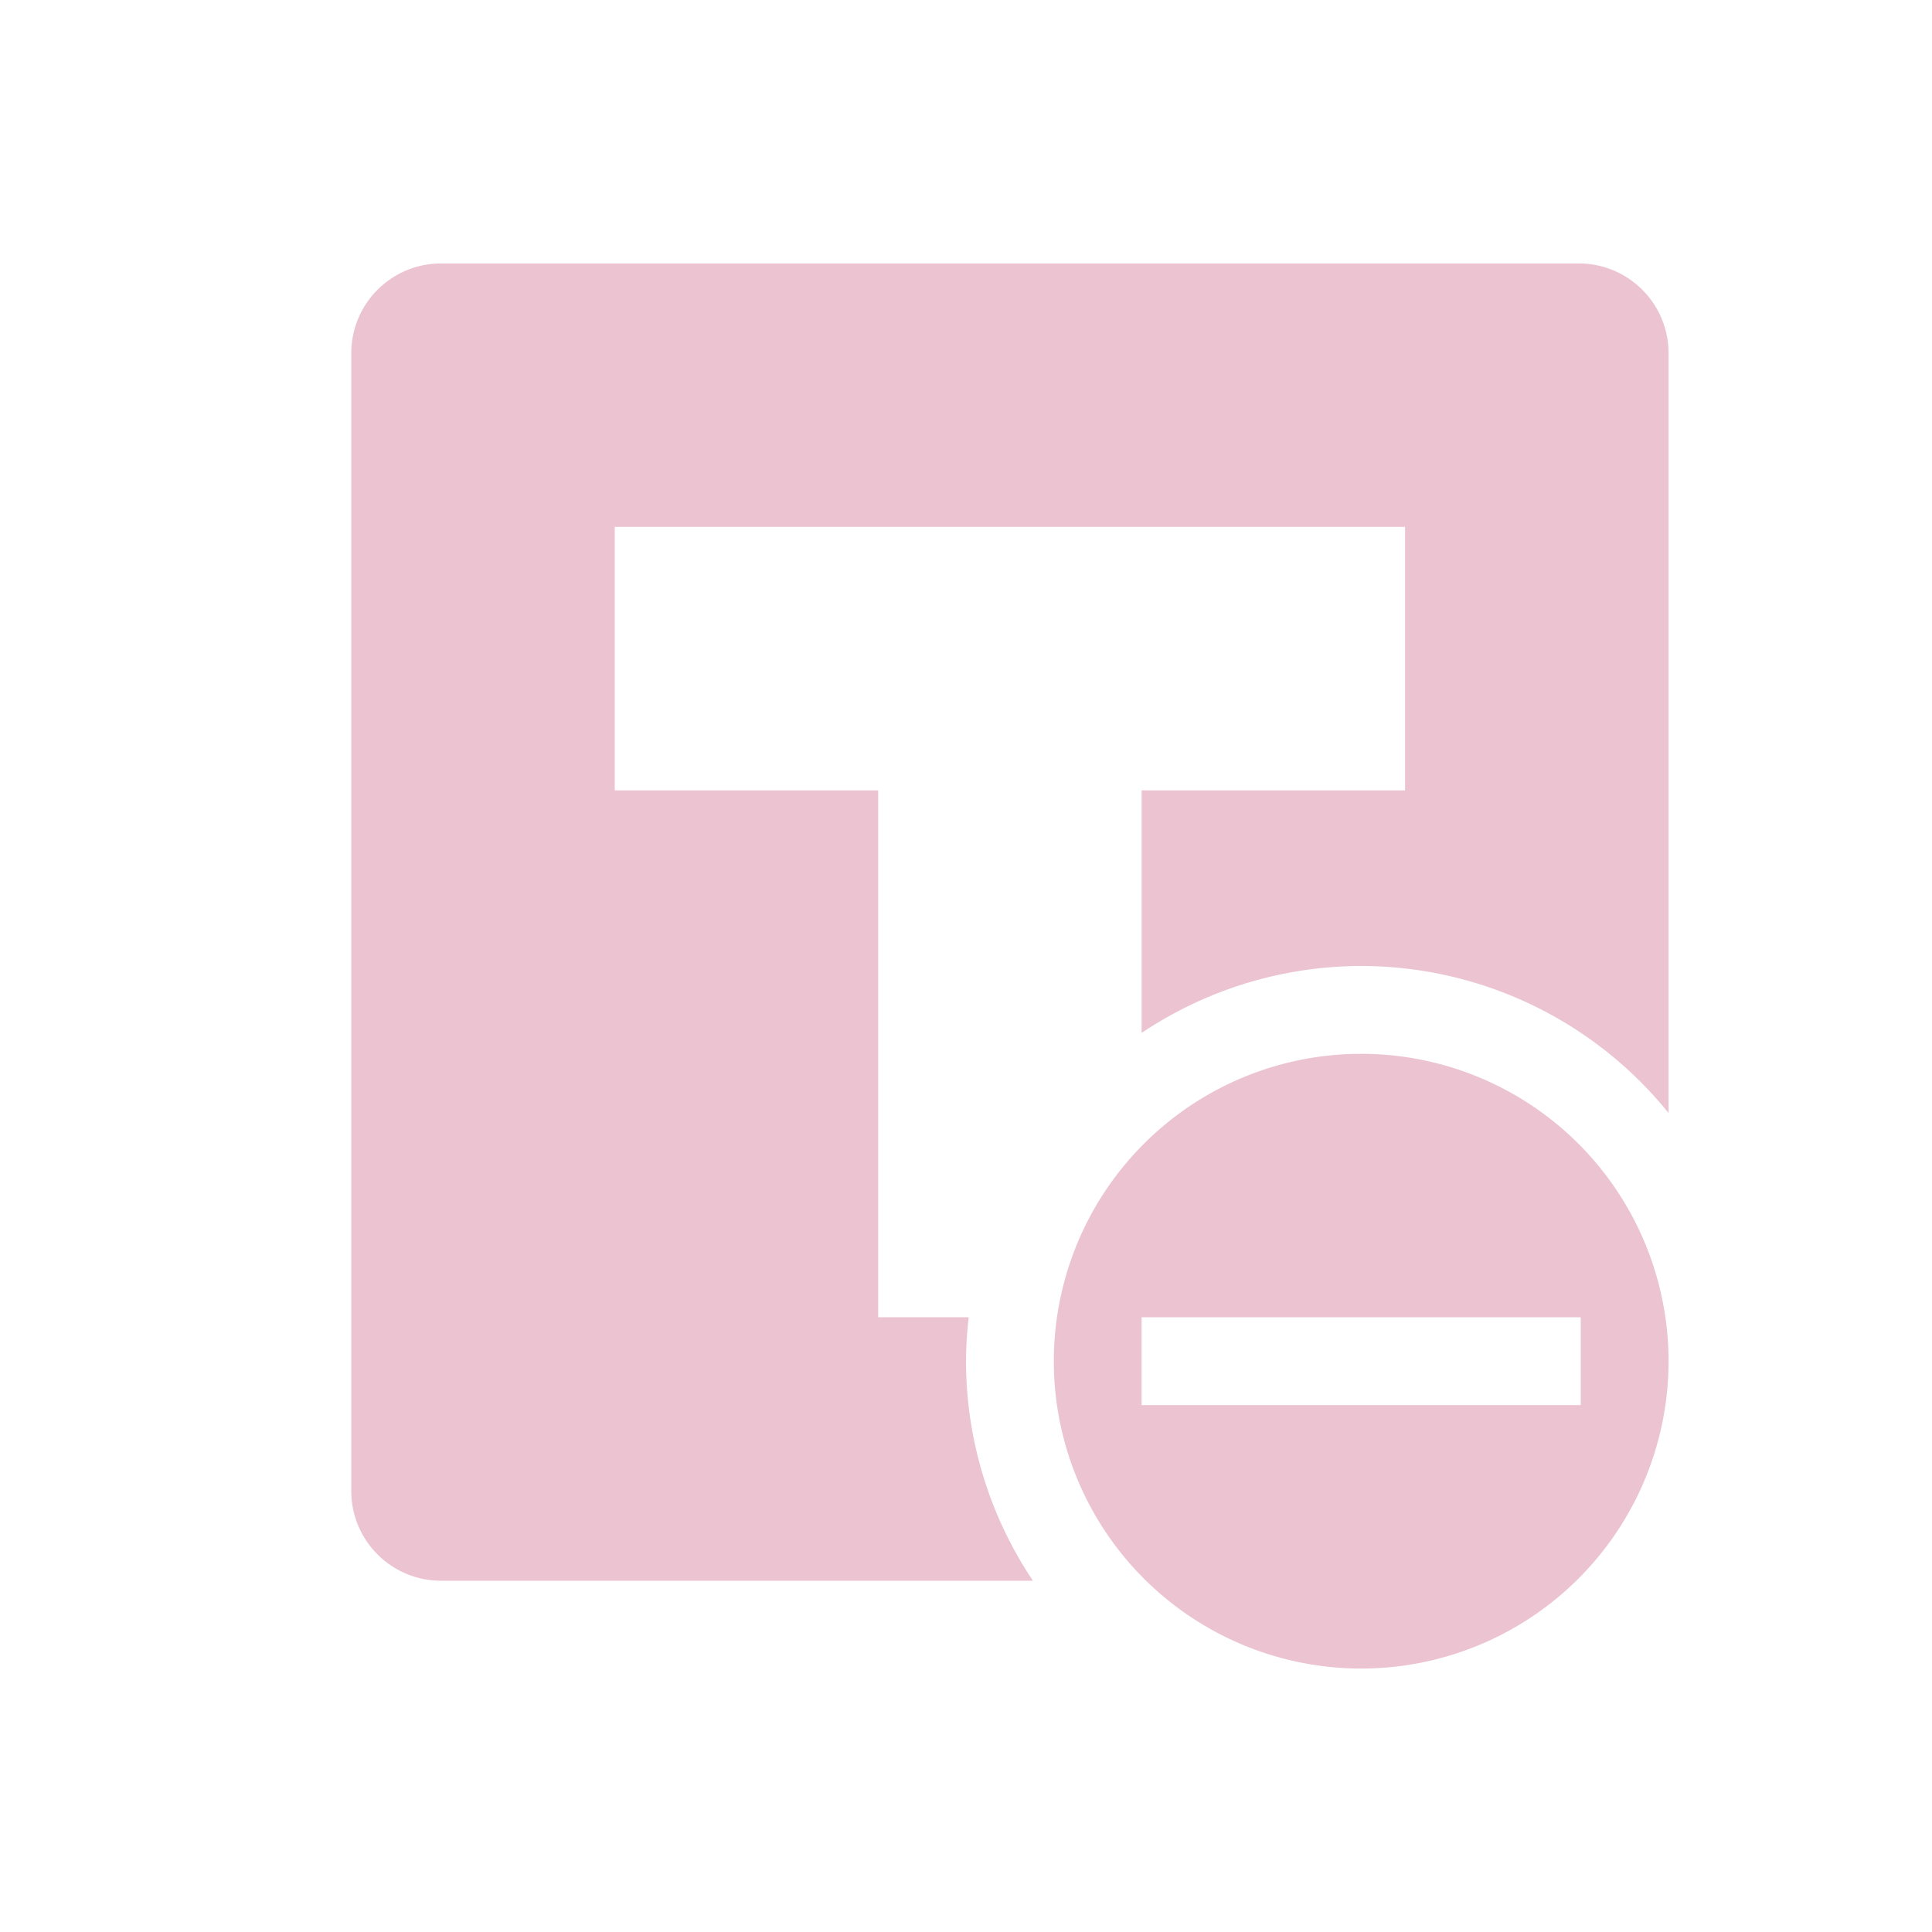 <svg xmlns="http://www.w3.org/2000/svg" width="22" height="22" version="1.1">
 <defs>
  <style id="current-color-scheme" type="text/css">
   .ColorScheme-Text { color:#ecc3d0; } .ColorScheme-Highlight { color:#4285f4; } .ColorScheme-NeutralText { color:#ff9800; } .ColorScheme-PositiveText { color:#4caf50; } .ColorScheme-NegativeText { color:#f44336; }
  </style>
 </defs>
 <path style="fill:currentColor" class="ColorScheme-Text" d="M 5.023,3 C 4.457,3 4,3.457 4,4.023 V 16.977 C 4,17.543 4.457,18 5.023,18 H 11.762 A 4.5,4.5 0 0 1 11,15.5 4.5,4.5 0 0 1 11.031,15 H 10 V 9 H 7 V 6 h 9 v 3 h -3 v 2.762 A 4.5,4.5 0 0 1 15.5,11 4.5,4.5 0 0 1 19,12.674 V 4.023 C 19,3.457 18.543,3 17.977,3 Z M 15.5,12 A 3.5,3.5 0 0 0 12,15.5 3.5,3.5 0 0 0 15.5,19 3.5,3.5 0 0 0 19,15.5 3.5,3.5 0 0 0 15.5,12 Z M 13,15 h 5 v 1 h -5 z"/>
</svg>
